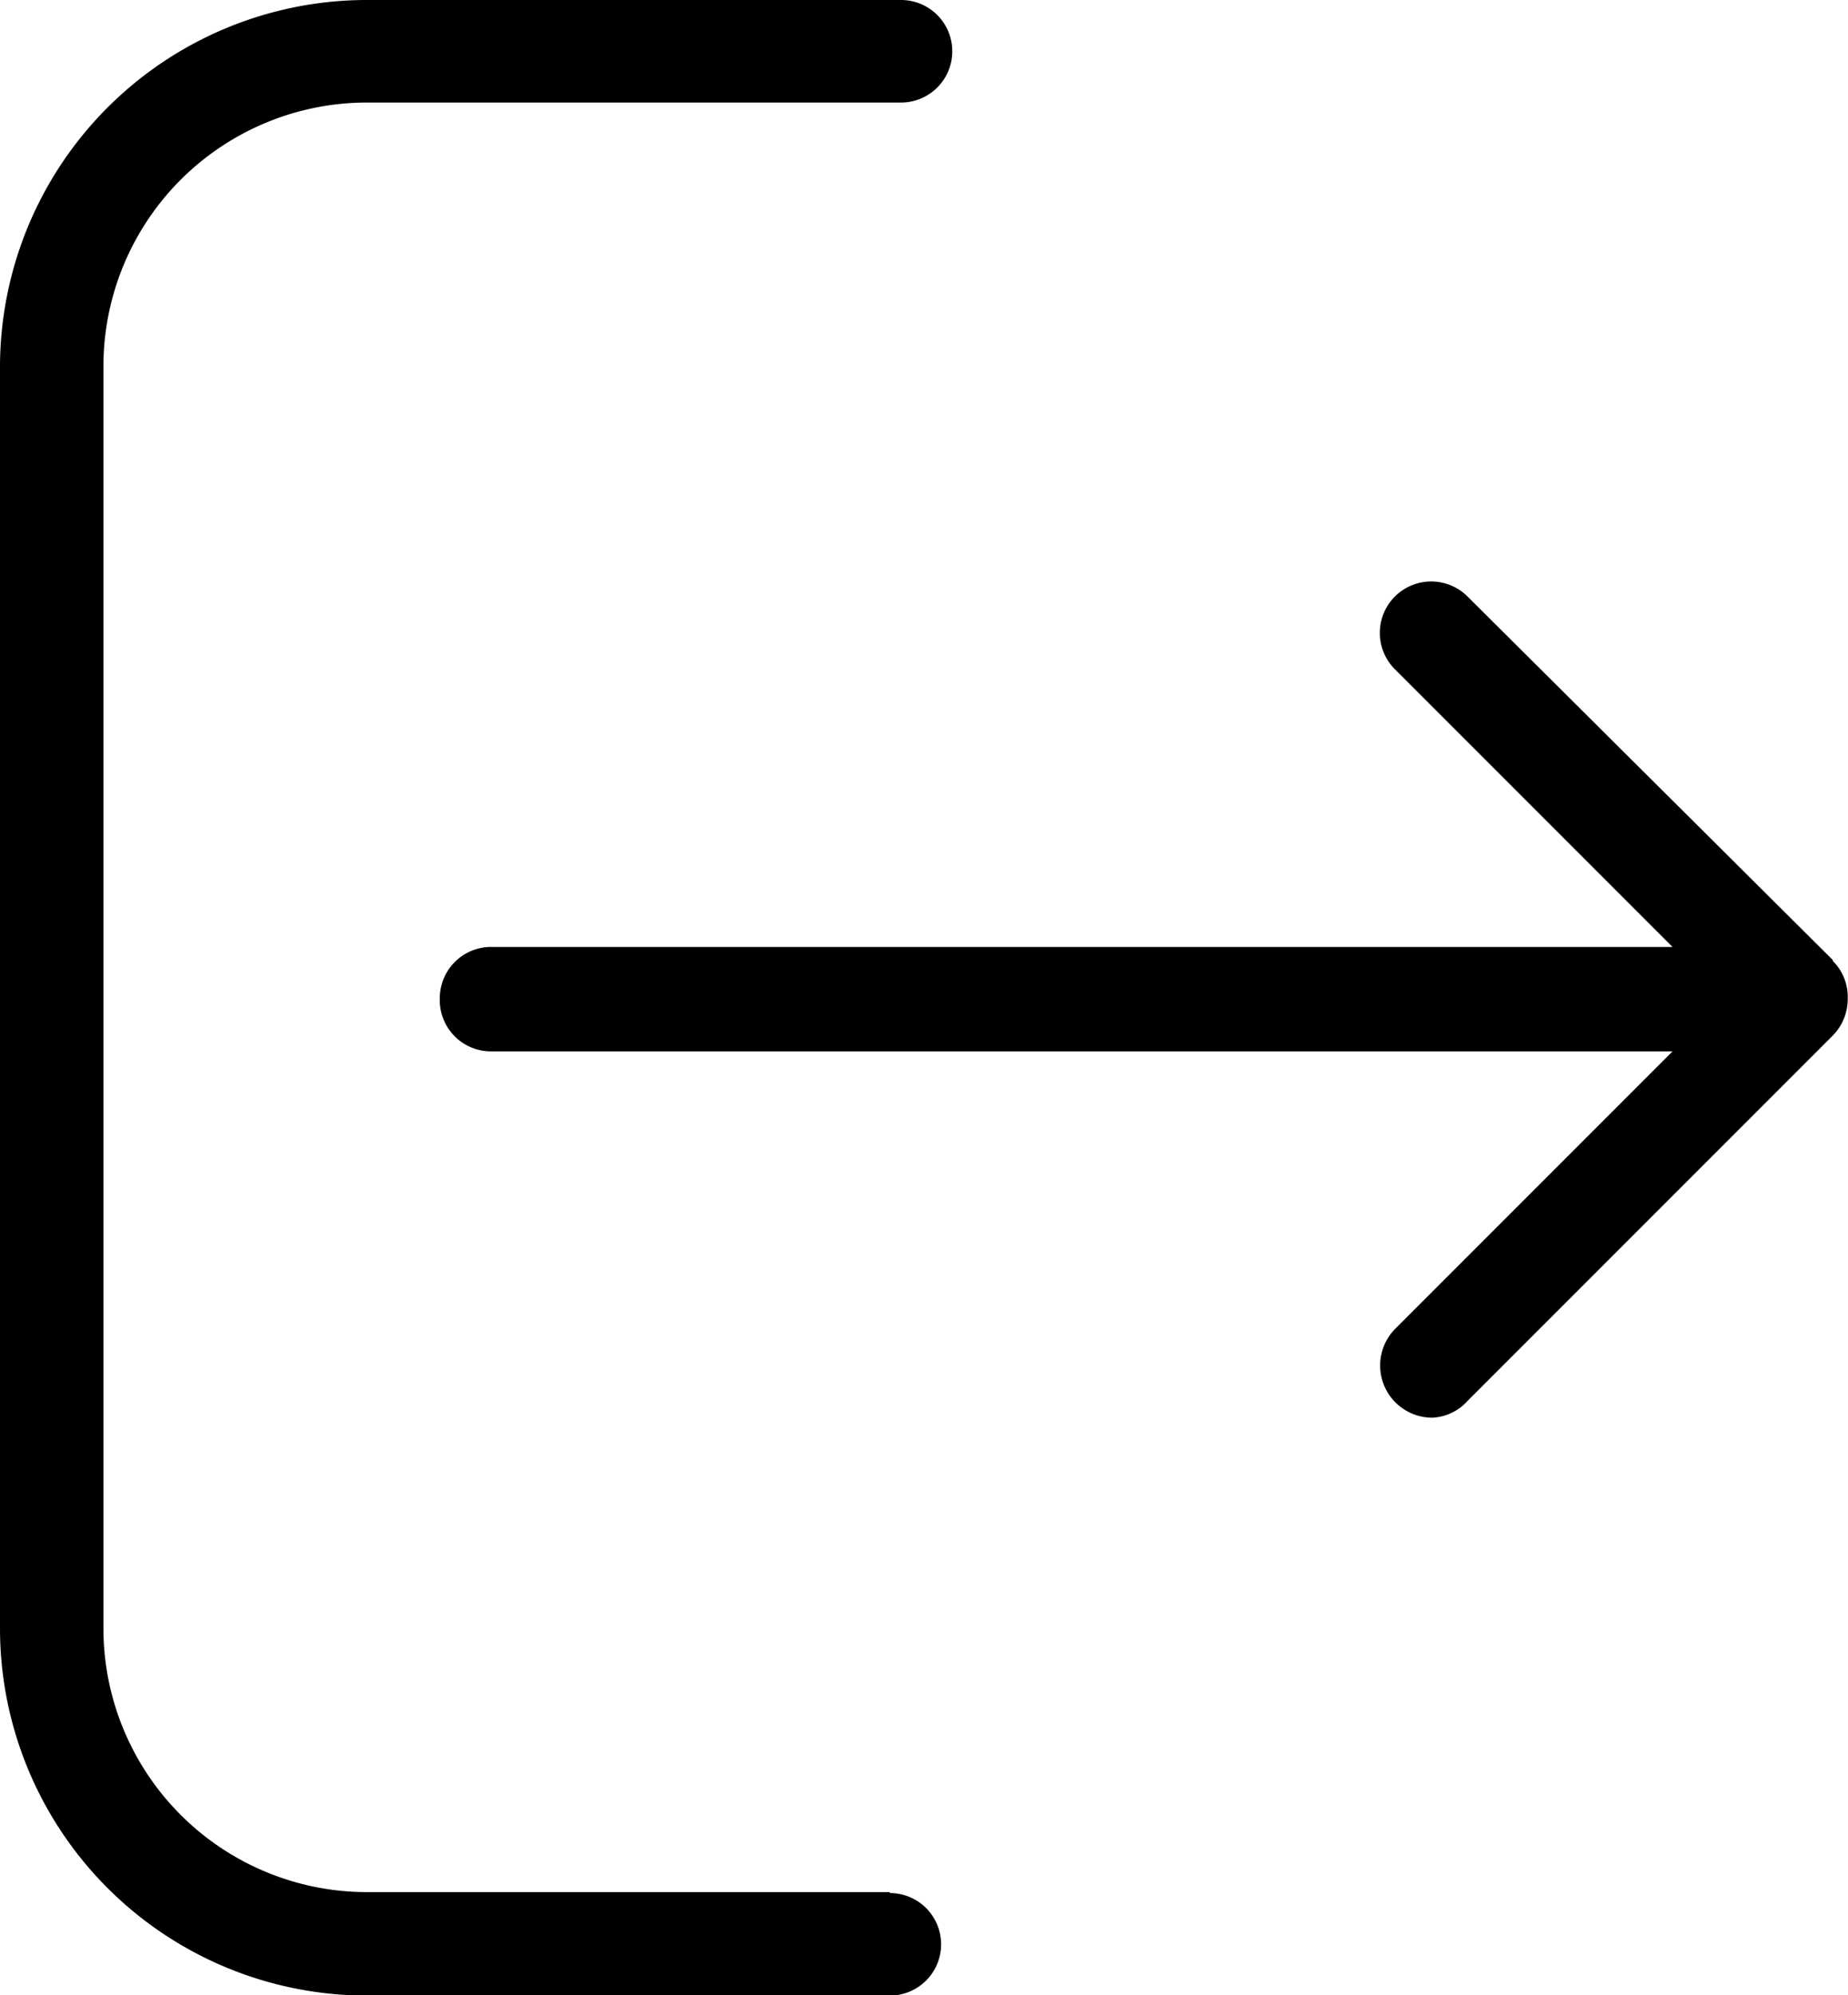 <svg xmlns="http://www.w3.org/2000/svg" viewBox="0 0 19.833 21.407">
  <path d="M9.55 20.3H3.93a2.83 2.83 0 0 1-2.82-2.83V3.93A2.83 2.83 0 0 1 3.95 1.1h5.73a.55.55 0 0 0 .54-.55.55.55 0 0 0-.55-.55h-5.7A3.94 3.94 0 0 0 0 3.93v13.54a3.94 3.94 0 0 0 3.93 3.94h5.62a.55.55 0 0 0 0-1.1zm10.12-10l-3.92-3.9a.55.55 0 0 0-.78.78l2.98 2.98H5.25a.55.55 0 0 0-.53.55.55.55 0 0 0 .55.57h12.68l-2.98 2.98a.56.56 0 0 0 .4.95.54.54 0 0 0 .38-.18l3.92-3.92a.56.56 0 0 0 .16-.4.54.54 0 0 0-.16-.4z"/>
</svg>
